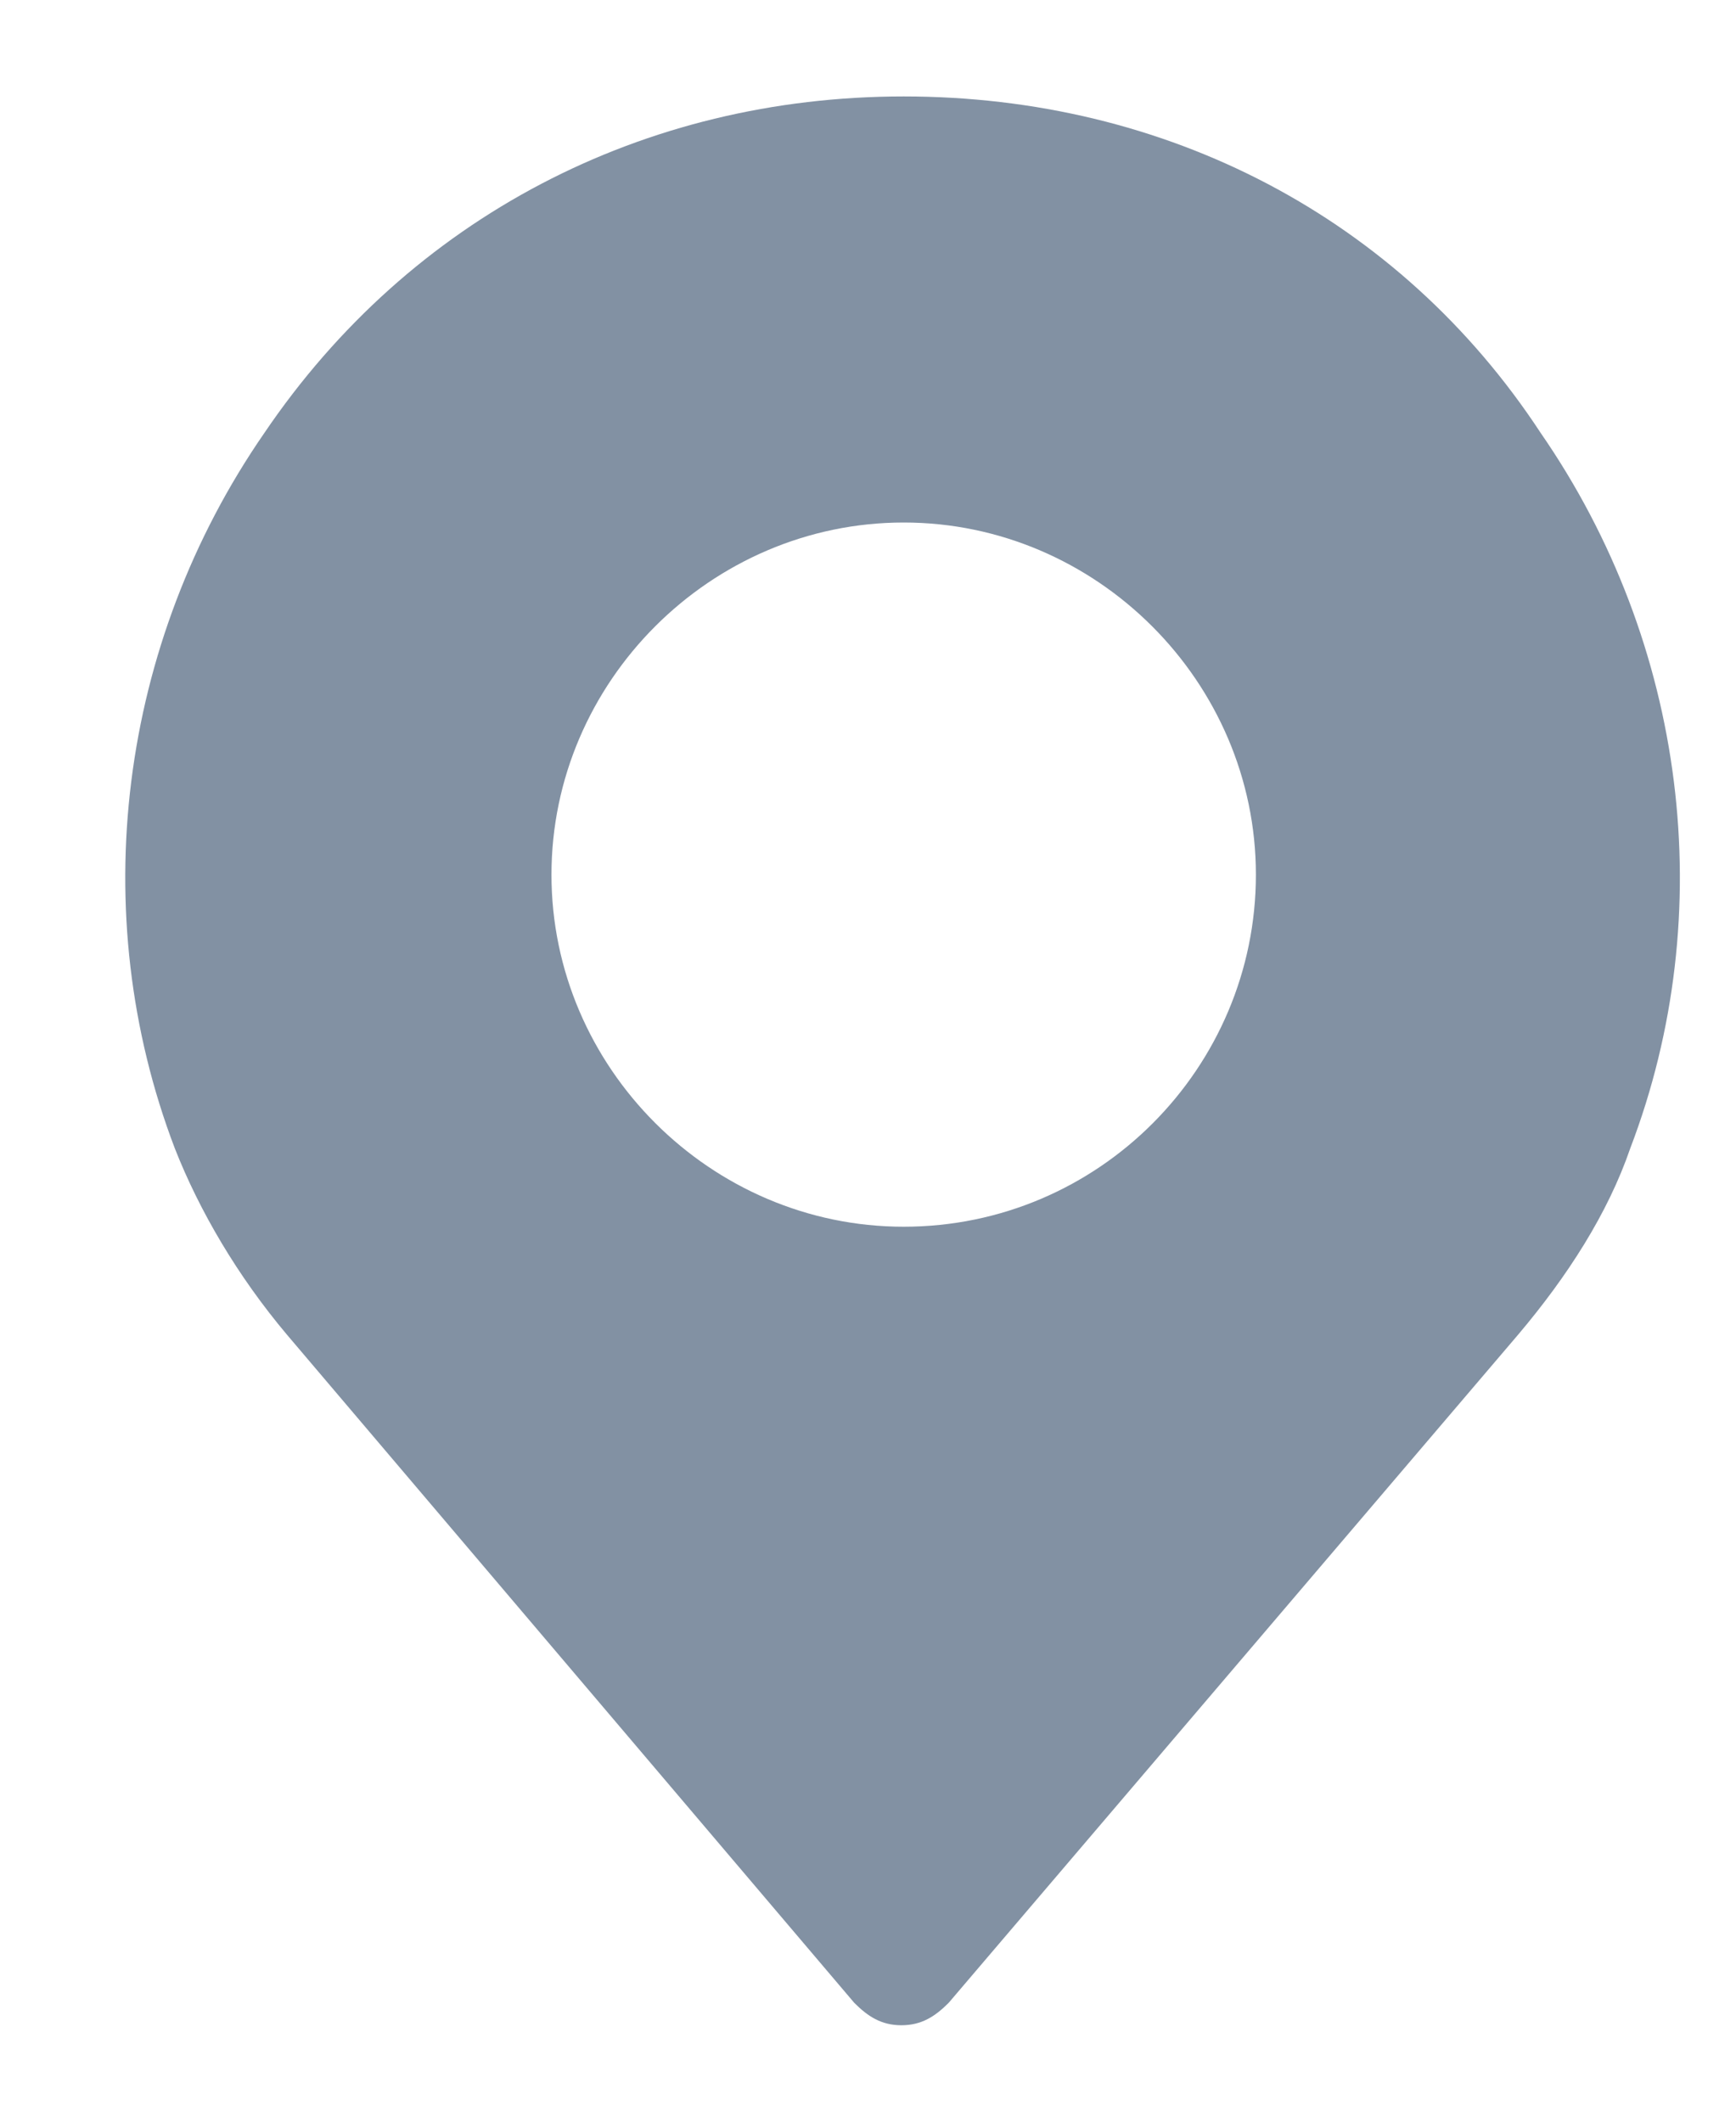 <svg width="9" height="11" viewBox="0 0 9 11" fill="none" xmlns="http://www.w3.org/2000/svg">
<path d="M7.987 2.244C7.255 1.128 6.046 0.5 4.685 0.5C3.336 0.5 2.127 1.128 1.371 2.244C0.615 3.337 0.441 4.733 0.906 5.953C1.034 6.279 1.232 6.616 1.487 6.919L4.429 10.384C4.499 10.454 4.569 10.5 4.673 10.5C4.778 10.5 4.848 10.454 4.918 10.384L7.871 6.919C8.127 6.616 8.336 6.291 8.452 5.953C8.918 4.733 8.743 3.337 7.987 2.244ZM4.685 6.36C3.685 6.36 2.859 5.535 2.859 4.535C2.859 3.535 3.685 2.709 4.685 2.709C5.685 2.709 6.511 3.535 6.511 4.535C6.511 5.535 5.697 6.36 4.685 6.36Z" fill="#8291A3"/>
</svg>
